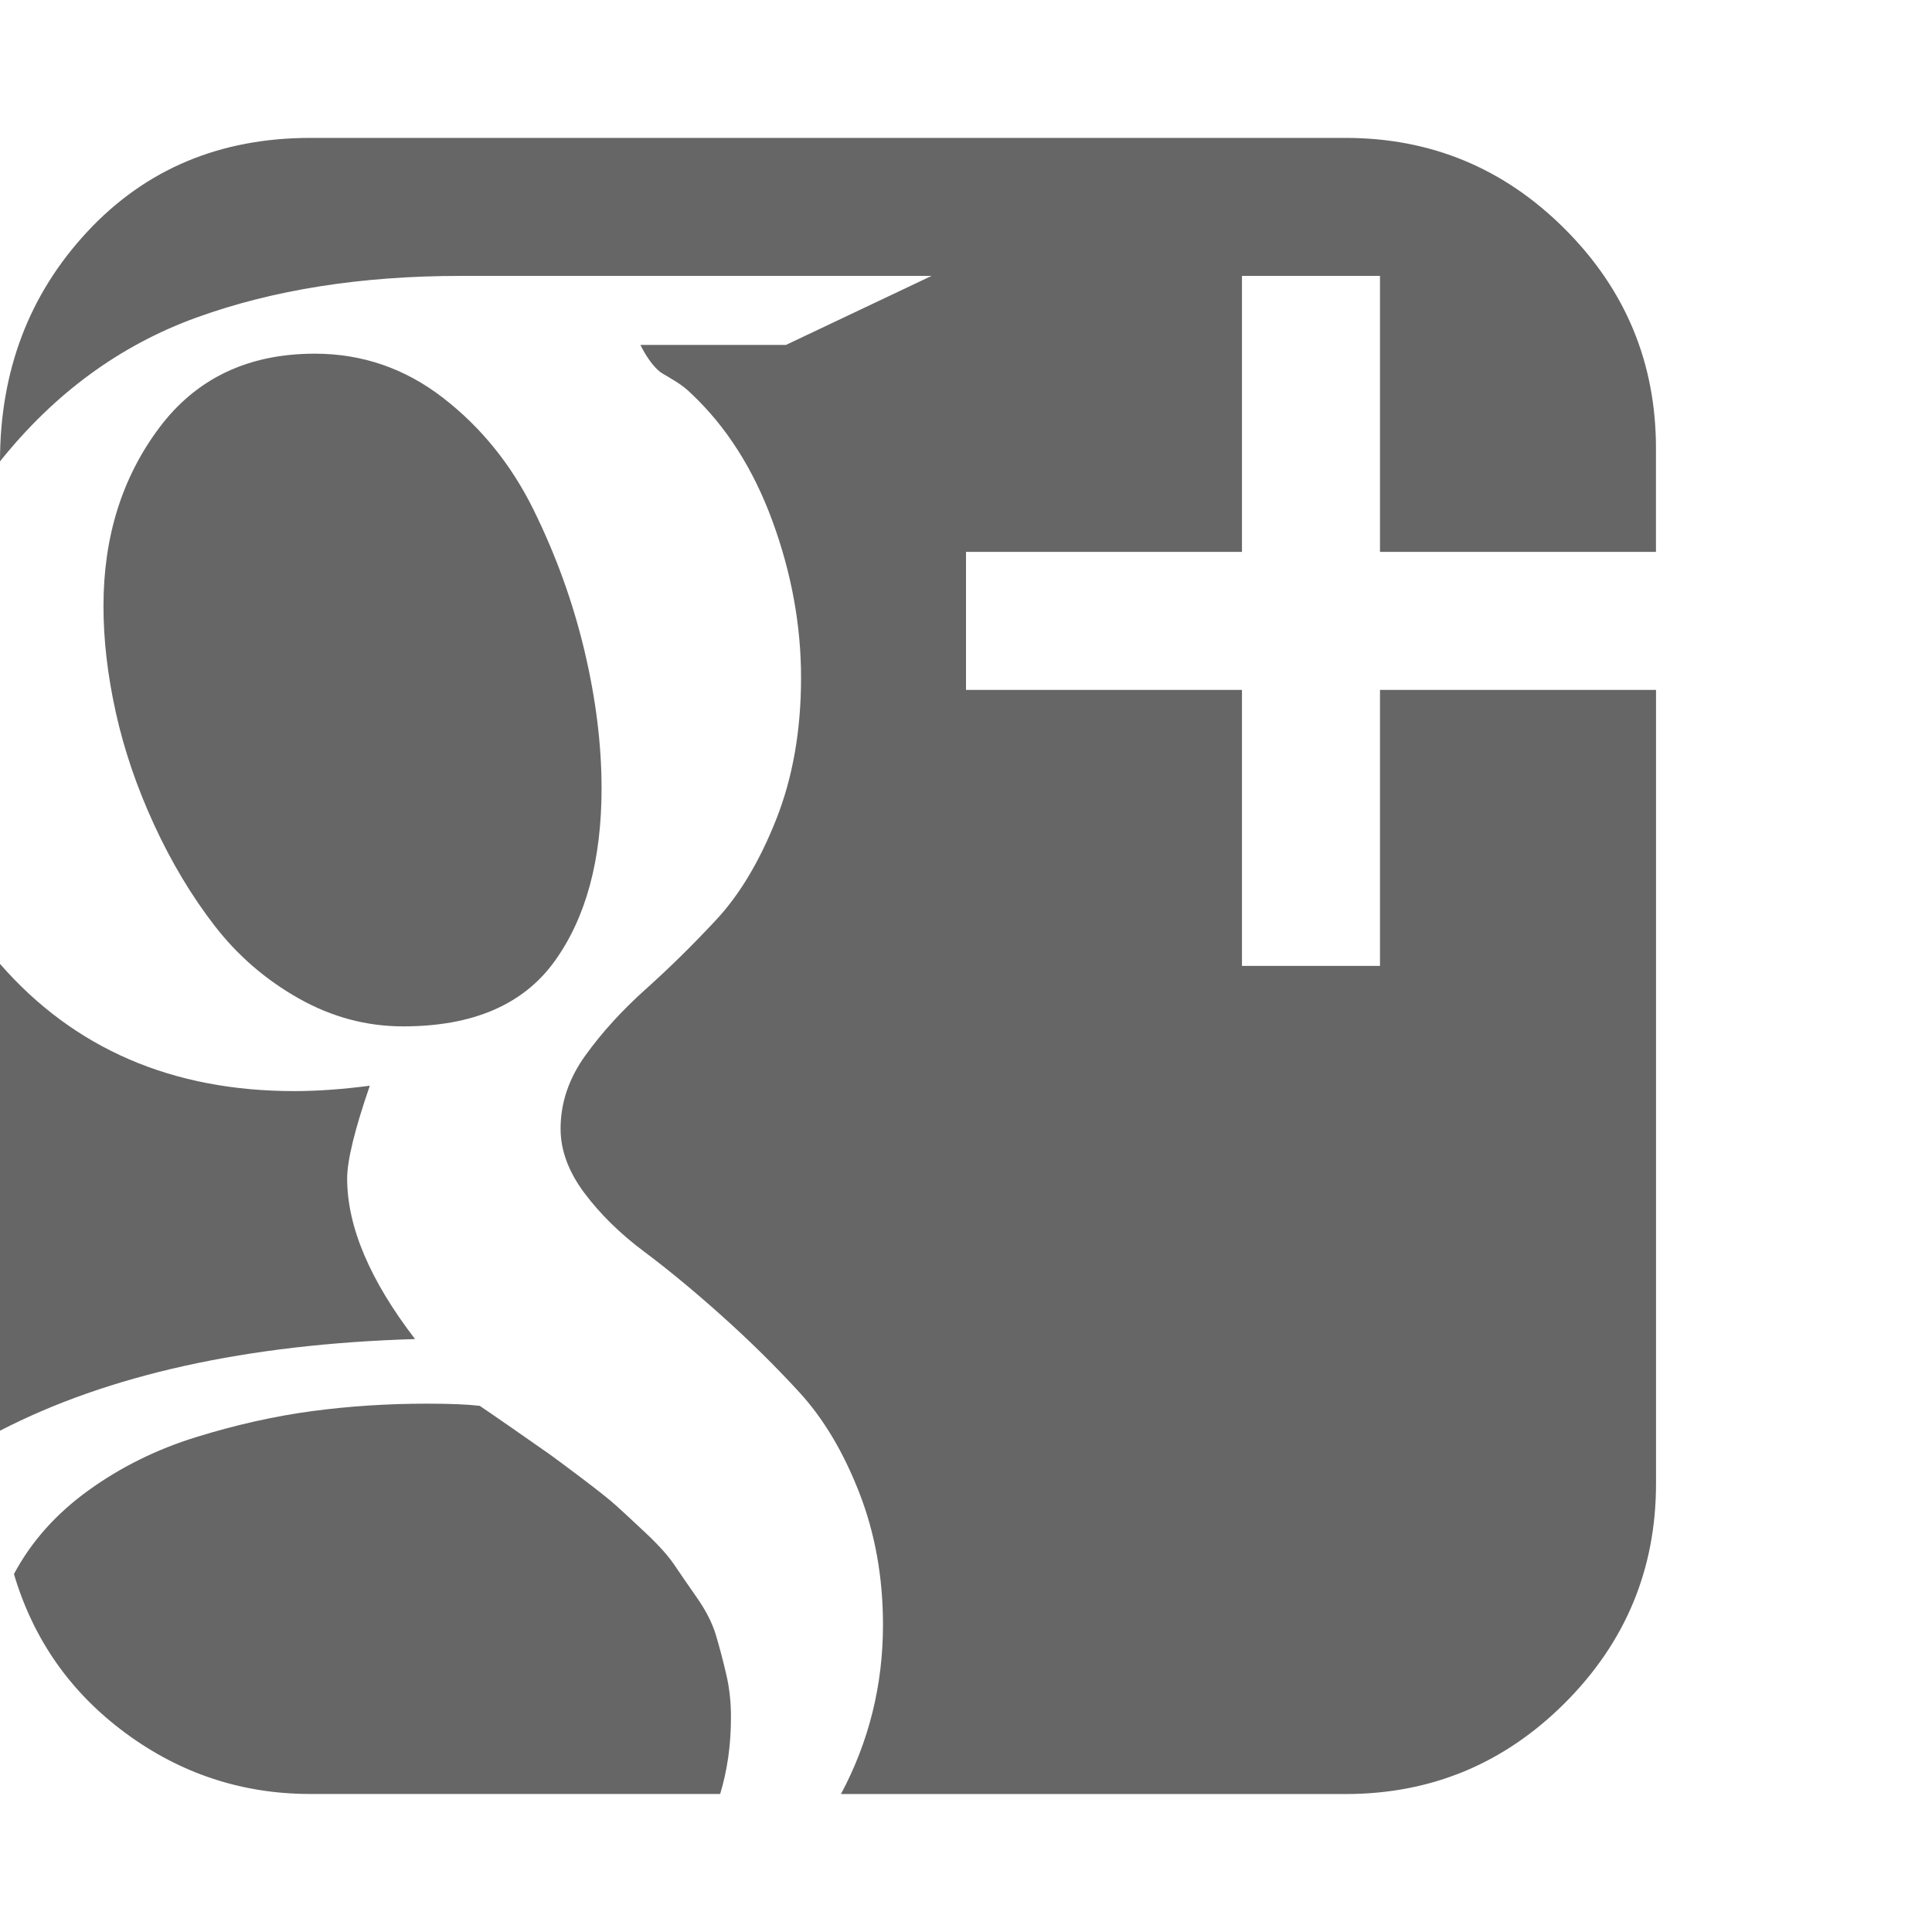 <?xml version="1.0" encoding="utf-8"?>
<!-- Generated by IcoMoon.io -->
<!DOCTYPE svg PUBLIC "-//W3C//DTD SVG 1.1//EN" "http://www.w3.org/Graphics/SVG/1.1/DTD/svg11.dtd">
<svg version="1.1" xmlns="http://www.w3.org/2000/svg" xmlns:xlink="http://www.w3.org/1999/xlink" width="32" height="32" viewBox="0 0 32 32">
<g>
</g>
	<path d="M12.107 28.446q0 0.679-0.179 1.268h-6.786q-1.696 0-3.063-1.009t-1.848-2.634q0.429-0.804 1.232-1.384t1.786-0.884 1.911-0.429 1.911-0.125q0.571 0 0.875 0.036 0.107 0.071 0.545 0.375t0.589 0.411 0.554 0.411 0.571 0.455 0.491 0.455 0.473 0.527 0.375 0.545 0.313 0.616 0.17 0.643 0.080 0.723zM6.875 22.179q-4.179 0.125-6.875 1.518v-7.732q1.839 2.107 4.875 2.107 0.571 0 1.25-0.089-0.375 1.089-0.375 1.536 0 1.196 1.125 2.661zM9.964 13.054q0 1.786-0.777 2.866t-2.509 1.080q-0.911 0-1.732-0.464t-1.393-1.205-1-1.67-0.634-1.857-0.205-1.768q0-1.714 0.92-2.946t2.58-1.232q1.179 0 2.125 0.732t1.5 1.857 0.839 2.321 0.286 2.286zM27.429 11.429v13.143q0 2.125-1.509 3.634t-3.634 1.509h-8.357q0.696-1.304 0.696-2.804 0-1.179-0.393-2.188t-0.991-1.661-1.286-1.268-1.286-1.063-0.991-0.973-0.393-1.063q0-0.643 0.411-1.214t1-1.098 1.17-1.152 0.991-1.661 0.411-2.339-0.473-2.598-1.348-2.116q-0.107-0.107-0.25-0.196t-0.223-0.134-0.179-0.17-0.188-0.304h2.411l2.411-1.143h-7.804q-2.464 0-4.366 0.688t-3.259 2.384q0-2.25 1.446-3.804t3.696-1.554h17.143q2.125 0 3.634 1.509t1.509 3.634v1.714h-4.571v-4.571h-2.286v4.571h-4.571v2.286h4.571v4.571h2.286v-4.571h4.571z" fill="#666666" />
</svg>

